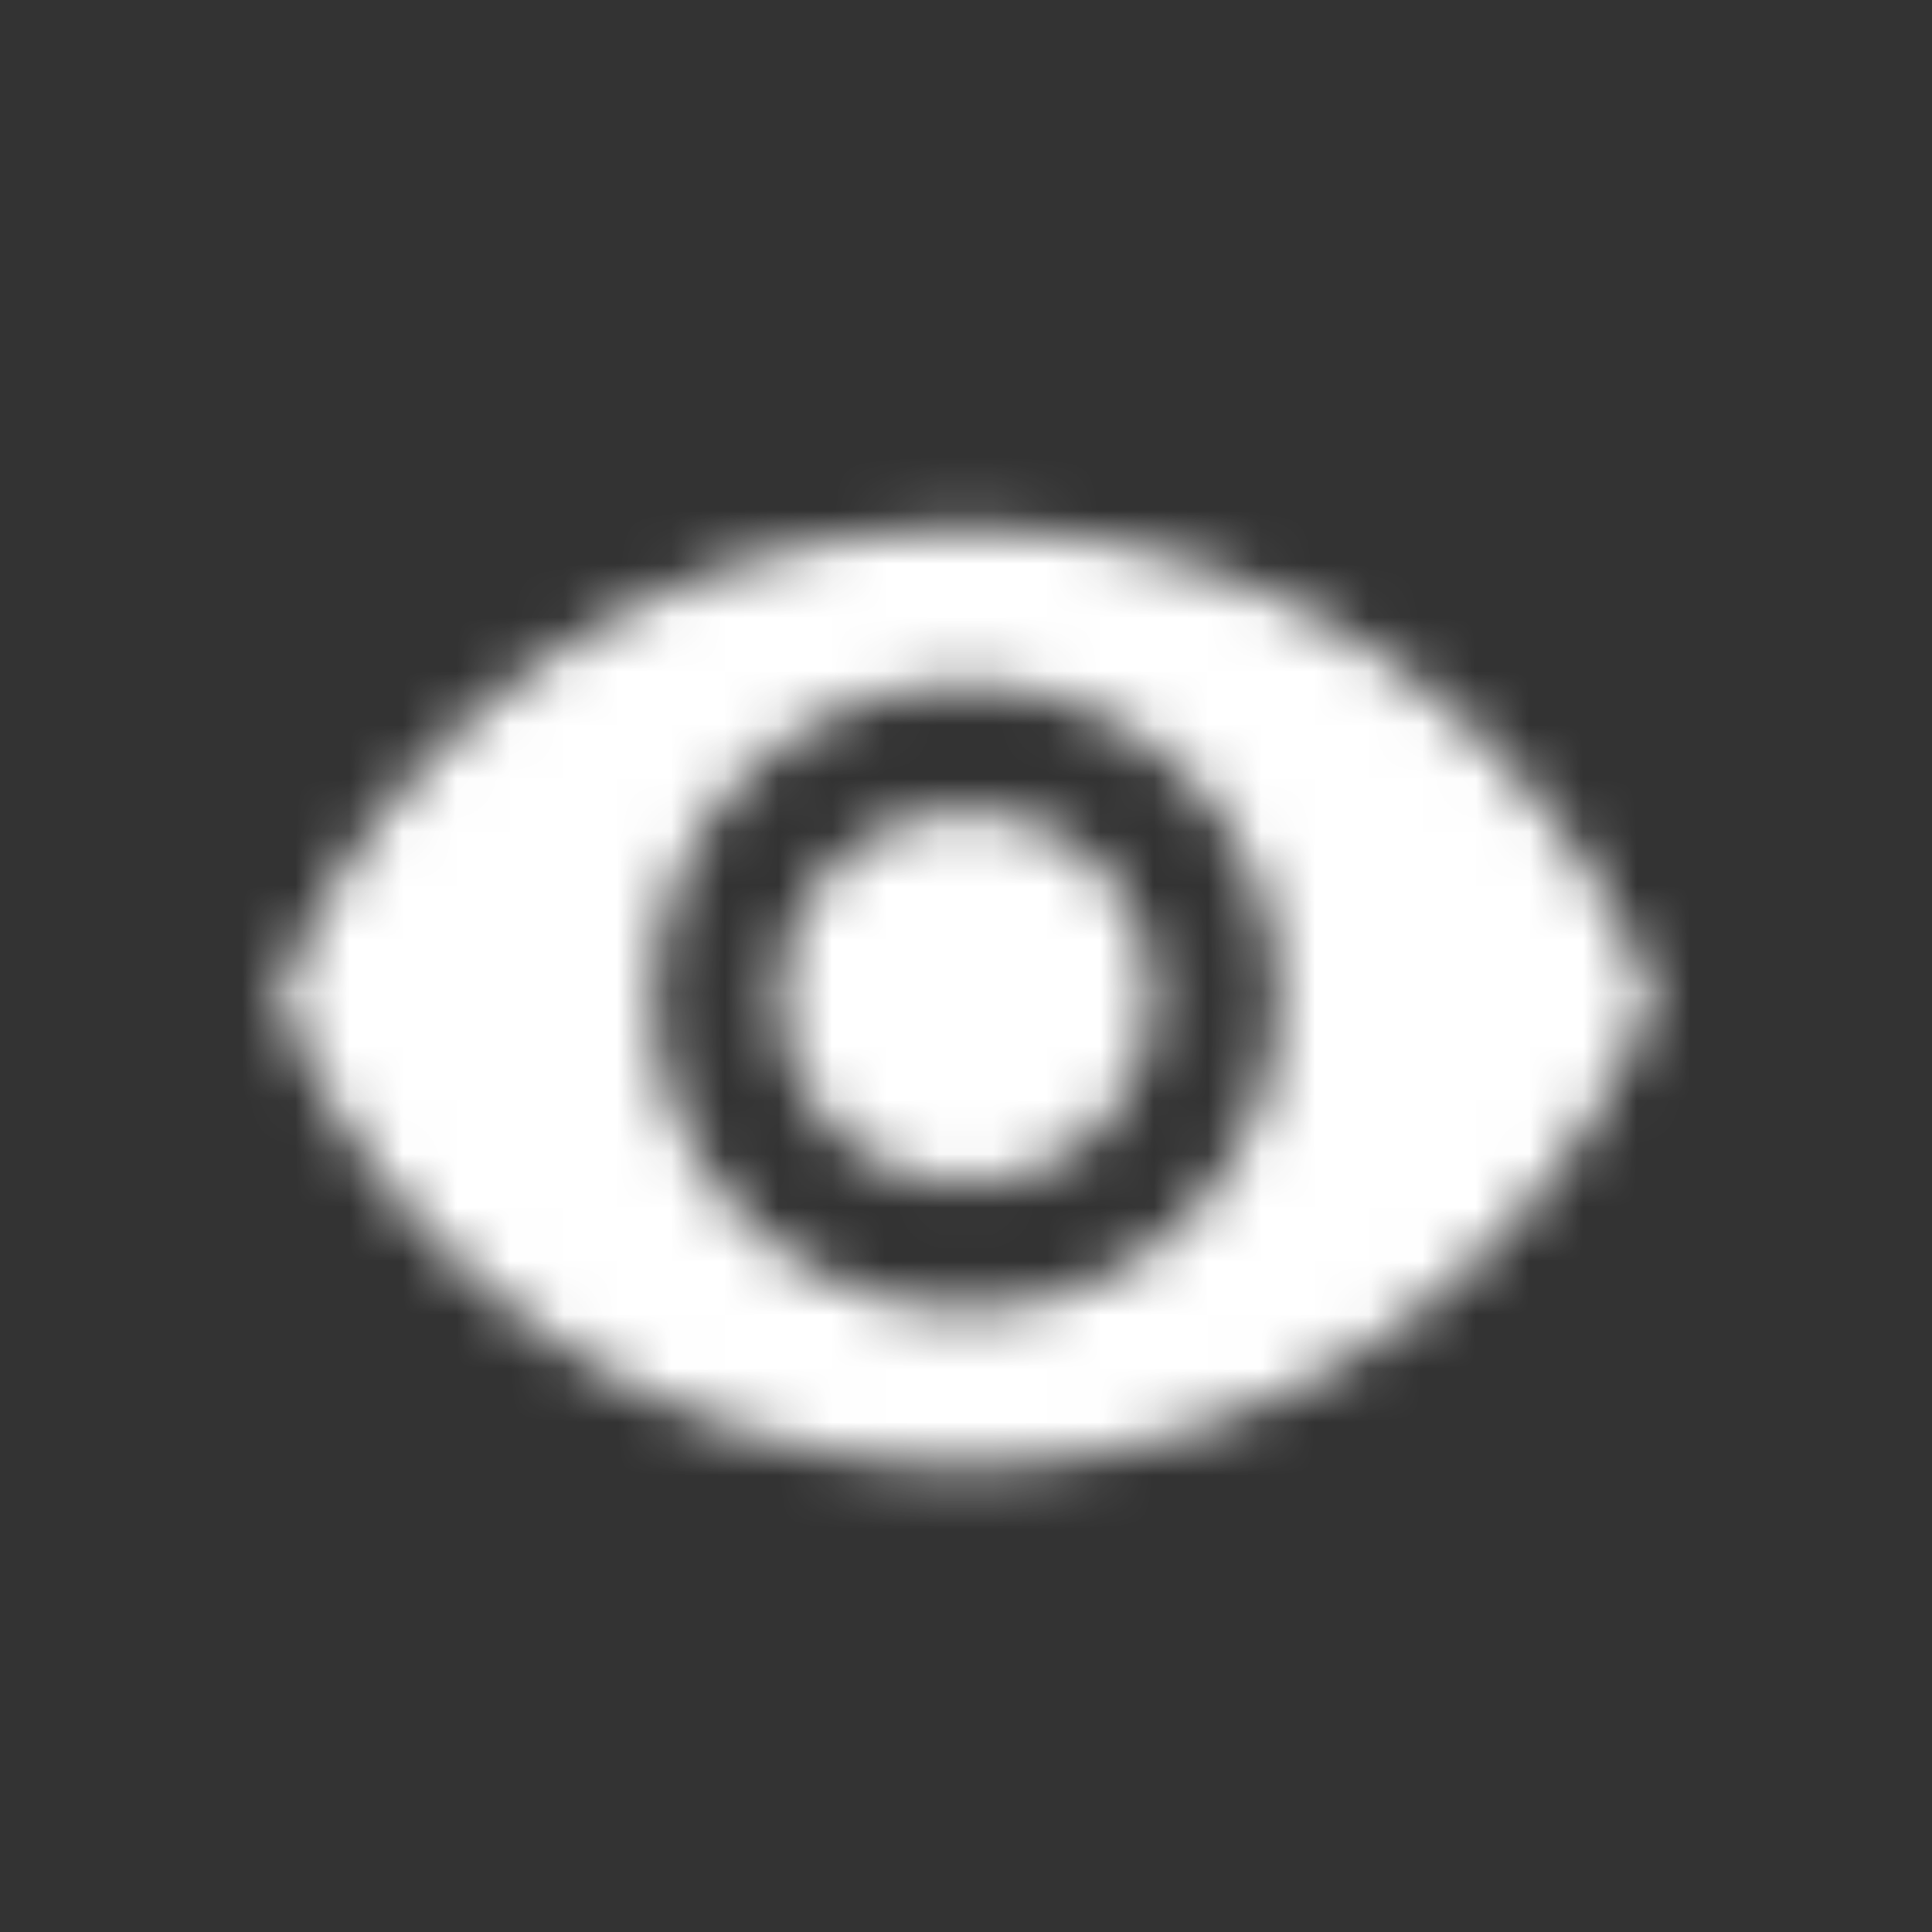 <?xml version="1.0" encoding="UTF-8"?>
<svg width="36px" height="36px" viewBox="0 0 36 36" version="1.1" xmlns="http://www.w3.org/2000/svg" xmlns:xlink="http://www.w3.org/1999/xlink">
    <rect x="0" y="0" width="36" height="36" fill="#333333" stroke="none"/>
    <!-- Generator: Sketch 50.2 (55047) - http://www.bohemiancoding.com/sketch -->
    <title>Eye_white</title>
    <desc>Created with Sketch.</desc>
    <defs>
        <path d="M14,5.833 C8.167,5.833 3.185,9.462 1.167,14.583 C3.185,19.705 8.167,23.333 14,23.333 C19.833,23.333 24.815,19.705 26.833,14.583 C24.815,9.462 19.833,5.833 14,5.833 Z M14,20.417 C10.78,20.417 8.167,17.803 8.167,14.583 C8.167,11.363 10.78,8.75 14,8.75 C17.22,8.75 19.833,11.363 19.833,14.583 C19.833,17.803 17.22,20.417 14,20.417 Z M14,11.083 C12.063,11.083 10.5,12.647 10.5,14.583 C10.5,16.52 12.063,18.083 14,18.083 C15.937,18.083 17.5,16.52 17.5,14.583 C17.5,12.647 15.937,11.083 14,11.083 Z" id="path-1"></path>
    </defs>
    <g id="Page-1" stroke="none" stroke-width="1" fill="none" fill-rule="evenodd">
        <g id="切图" transform="translate(-82, 0)">
            <g id="Tab2Active" transform="translate(82, 0)">
                <g id="Icon-/-Visibility-/-Filled" transform="translate(4, 4)">
                    <mask id="mask-2" fill="white">
                        <use xlink:href="#path-1"></use>
                    </mask>
                    <g id="Mask" fill-rule="nonzero"></g>
                    <g id="✱-/-Color-/-Icons-/-White-/-Active" mask="url(#mask-2)" fill="#FFFFFF" fill-rule="evenodd">
                        <rect id="Rectangle-13" x="0" y="0" width="28" height="28"></rect>
                    </g>
                </g>
            </g>
        </g>
    </g>
</svg>